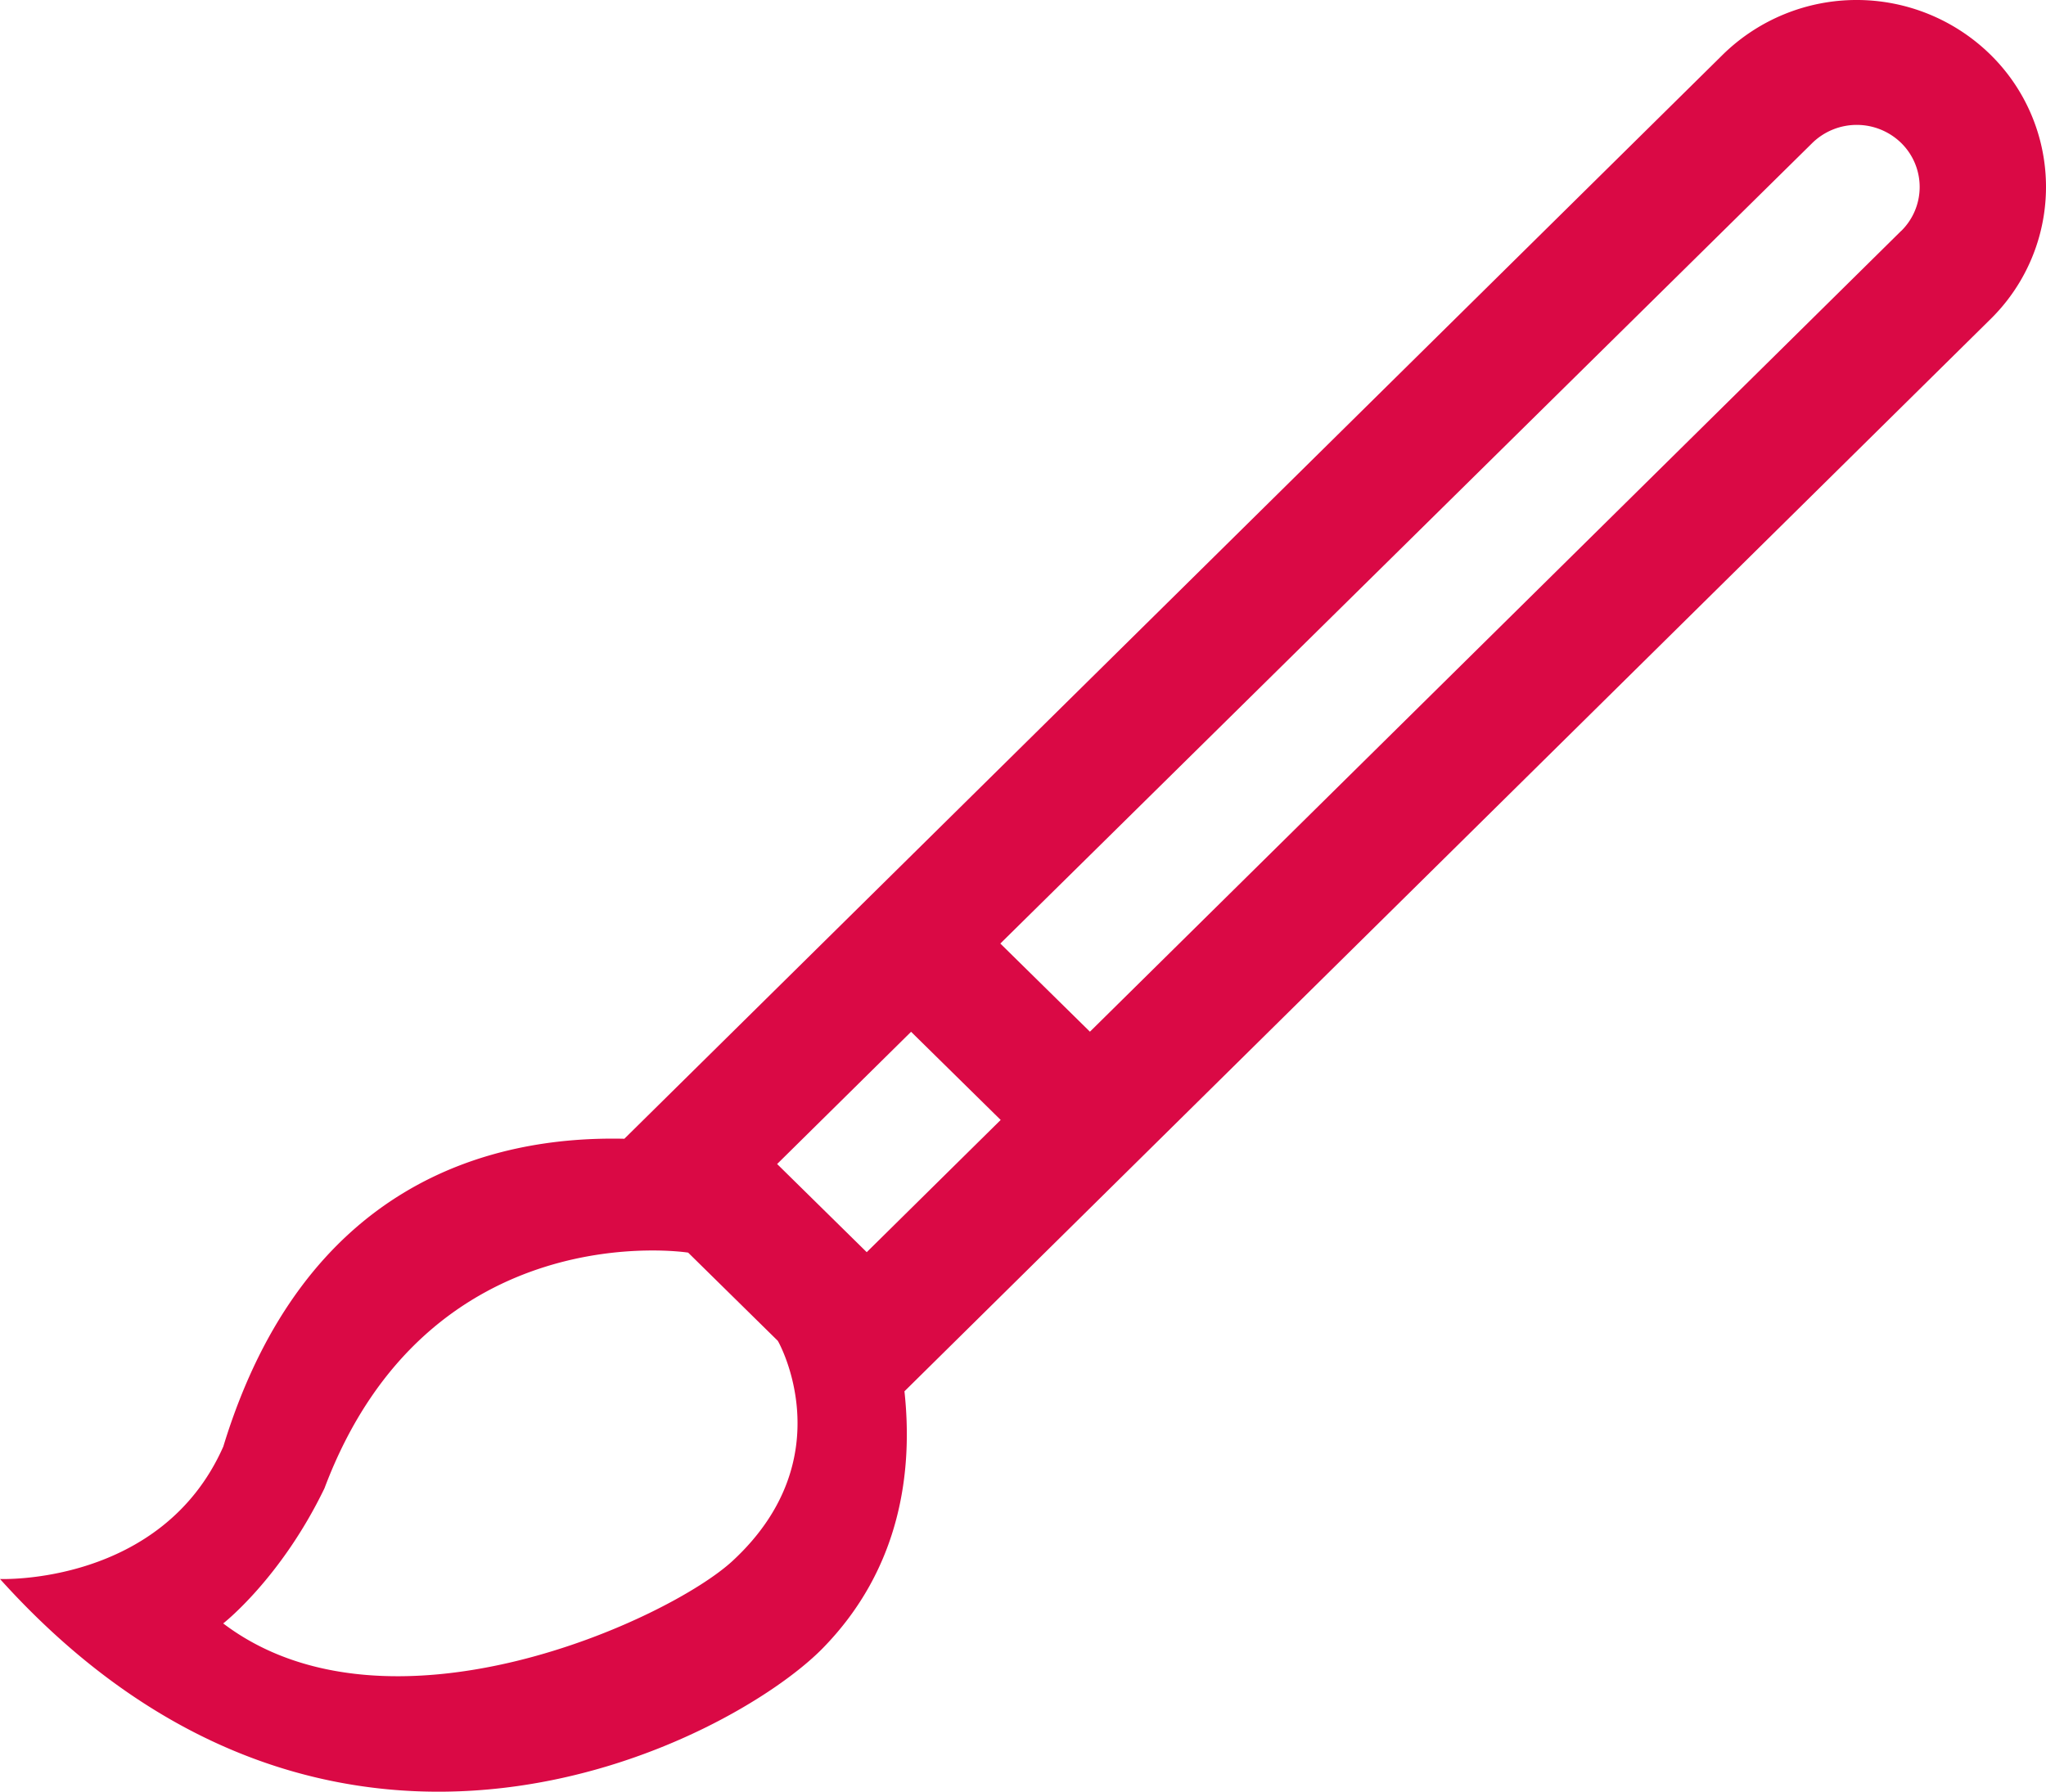 <svg id="Capa_1" data-name="Capa 1" xmlns="http://www.w3.org/2000/svg" viewBox="0 0 228.34 200"><defs><style>.cls-1{fill:#da0945;}</style></defs><title>paintbrush-outline</title><g id="_1" data-name="1"><path class="cls-1" d="M222.15,6.11a21.33,21.33,0,0,0-29.89,0l-122.58,121c-15-.34-35.79,5-44.76,34.36C18.05,177,0,176.25,0,176.25c37.48,41.59,81.66,18,91.75,7.8,8.86-9,10.14-20,9.19-28.75L222.15,35.62A20.68,20.68,0,0,0,222.15,6.11ZM81.78,174.21c-7,6.51-38.4,21-56.87,7,0,0,6.43-5,11.3-15.08,11.62-30.88,40.59-26.31,40.59-26.31l10,9.84C86.86,149.71,94.2,162.7,81.78,174.21Zm14.95-34.44-10-9.84,14.95-14.76,10,9.84Zm115.45-114-90.54,89.39-10-9.84L202.22,16a7.1,7.1,0,0,1,10,0A6.88,6.88,0,0,1,212.18,25.78Z"/></g></svg>